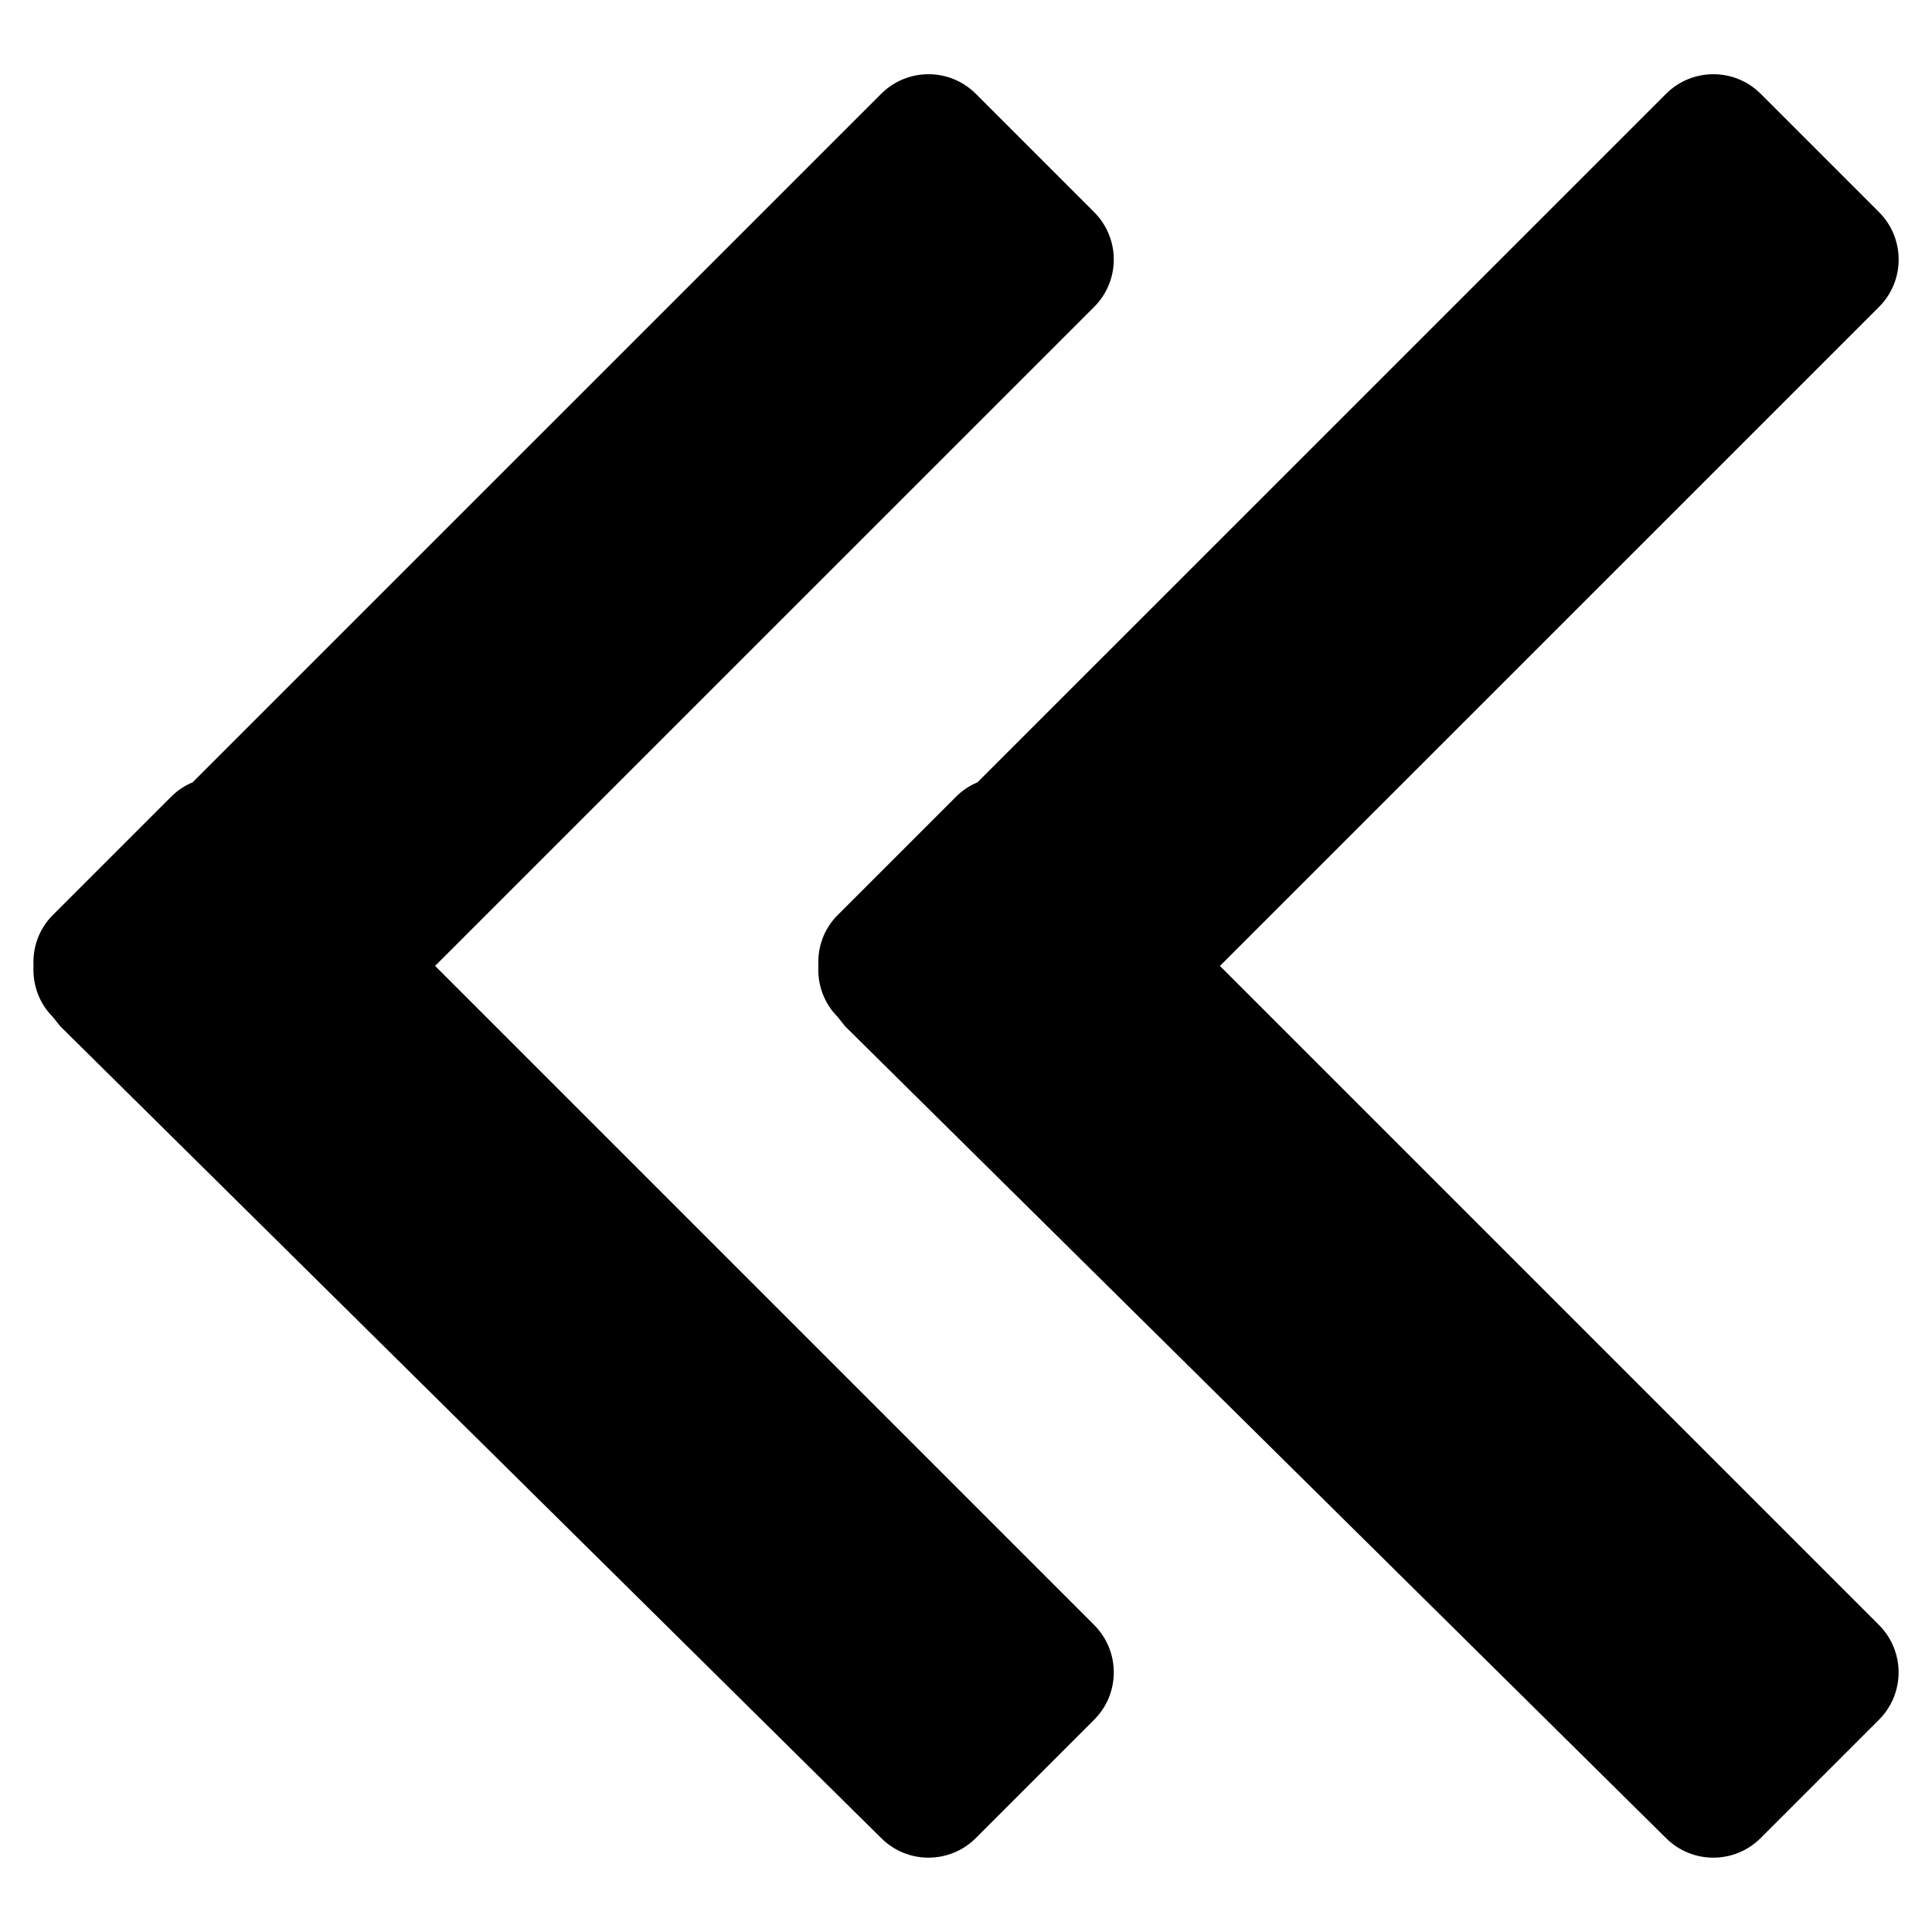 <!-- Generated by IcoMoon.io -->
<svg version="1.1" xmlns="http://www.w3.org/2000/svg" width="32" height="32" viewBox="0 0 32 32">
<title>arrow-dualline-left</title>
<path d="M7.205 16l10.918-10.917c0.433-0.434 0.433-1.135 0-1.569l-1.96-1.96c-0.433-0.433-1.135-0.433-1.568 0l-11.405 11.404c-0.13 0.054-0.251 0.133-0.356 0.239l-1.96 1.96c-0.232 0.232-0.335 0.54-0.319 0.843-0.016 0.303 0.088 0.611 0.319 0.843l0.125 0.156 13.596 13.445c0.433 0.433 1.135 0.433 1.568 0l1.96-1.96c0.433-0.433 0.433-1.135 0-1.569l-10.917-10.917zM20.205 16l10.918-10.917c0.433-0.434 0.433-1.135 0-1.569l-1.96-1.96c-0.433-0.433-1.135-0.433-1.568 0l-11.405 11.404c-0.13 0.054-0.251 0.133-0.356 0.239l-1.96 1.96c-0.232 0.232-0.335 0.54-0.319 0.843-0.016 0.303 0.088 0.611 0.319 0.843l0.124 0.156 13.596 13.445c0.433 0.433 1.135 0.433 1.568 0l1.96-1.96c0.433-0.433 0.433-1.135 0-1.569l-10.917-10.917z"></path>
</svg>
